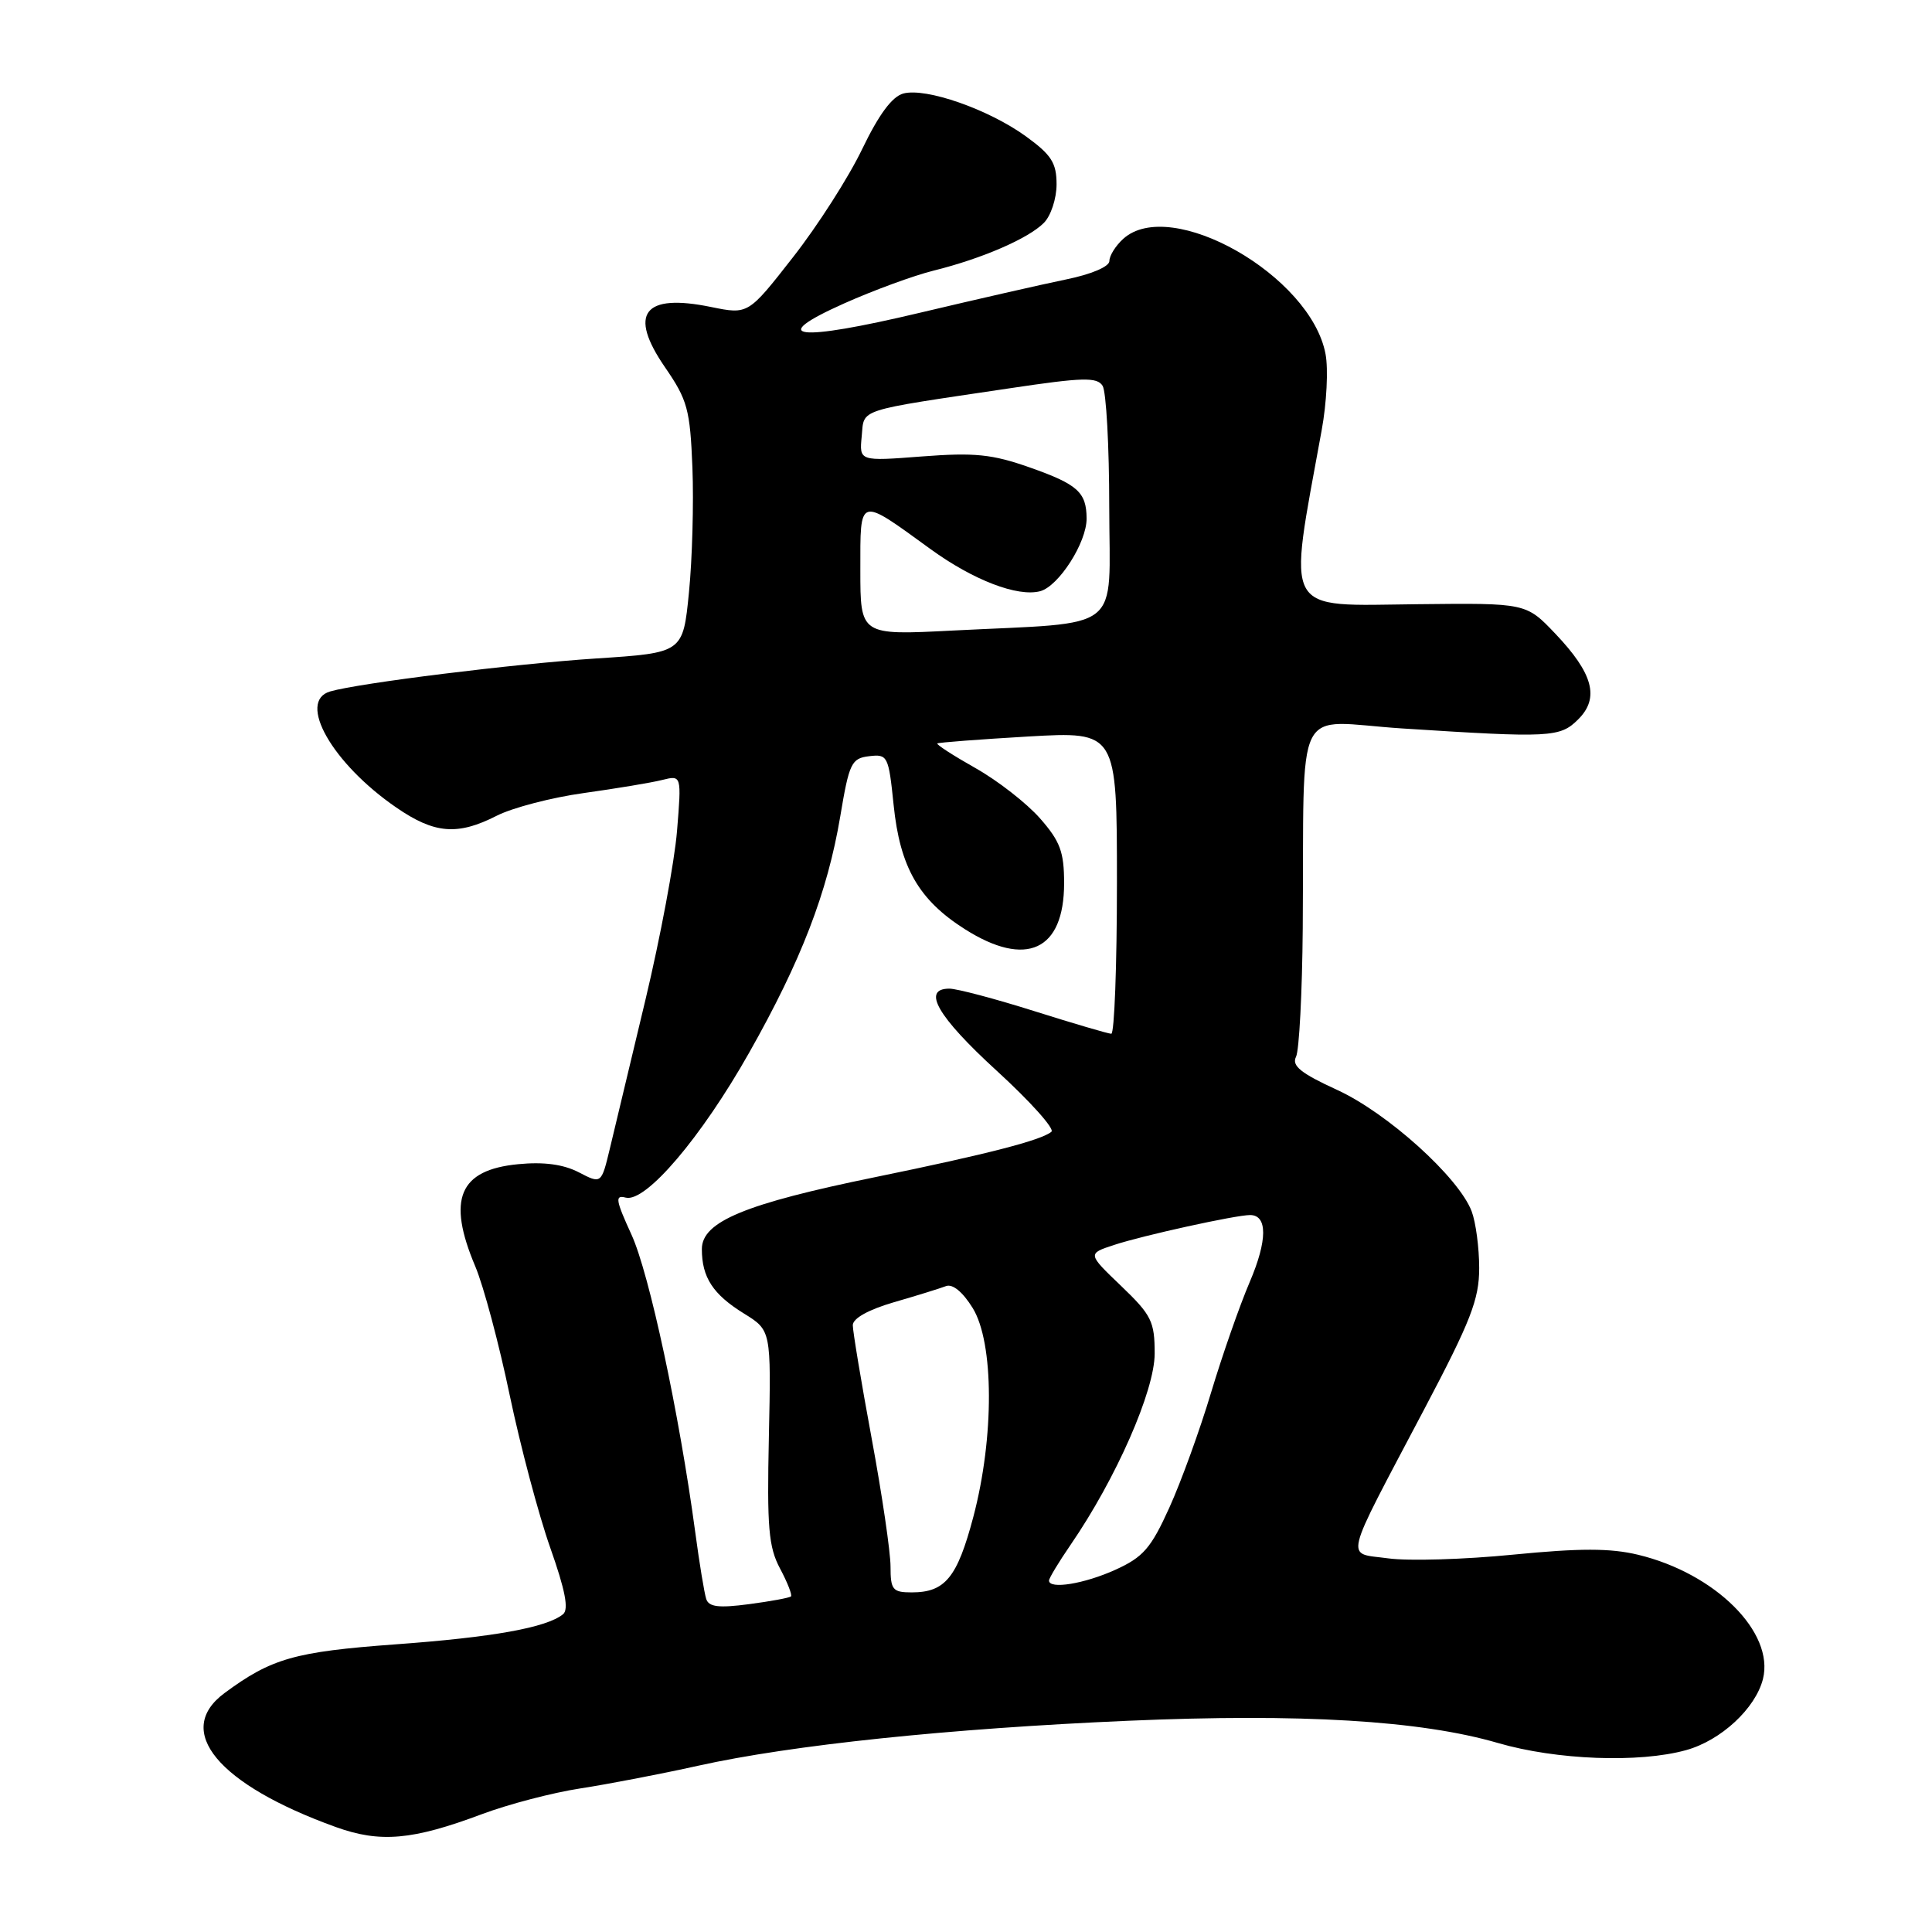 <?xml version="1.0" encoding="UTF-8" standalone="no"?>
<!DOCTYPE svg PUBLIC "-//W3C//DTD SVG 1.1//EN" "http://www.w3.org/Graphics/SVG/1.1/DTD/svg11.dtd" >
<svg xmlns="http://www.w3.org/2000/svg" xmlns:xlink="http://www.w3.org/1999/xlink" version="1.1" viewBox="0 0 256 256">
 <g >
 <path fill="currentColor"
d=" M 63.87 240.38 C 67.37 239.07 73.22 237.54 76.87 236.98 C 80.52 236.42 87.55 235.07 92.50 233.97 C 104.87 231.22 125.72 229.04 149.50 228.01 C 172.37 227.02 188.24 227.97 198.50 230.96 C 206.23 233.21 217.20 233.63 223.42 231.90 C 228.04 230.62 232.61 226.38 233.60 222.48 C 235.15 216.29 227.28 208.47 217.04 206.01 C 213.37 205.13 209.36 205.13 200.48 206.00 C 194.04 206.64 186.60 206.86 183.94 206.49 C 178.22 205.70 177.79 207.47 188.73 186.71 C 194.89 175.03 196.00 172.17 196.00 168.03 C 196.00 165.33 195.55 161.95 195.00 160.50 C 193.29 156.00 183.85 147.48 177.18 144.42 C 172.36 142.21 171.13 141.22 171.73 140.03 C 172.15 139.19 172.55 131.53 172.62 123.00 C 172.85 92.22 171.19 95.57 185.75 96.52 C 205.48 97.79 206.71 97.73 209.13 95.31 C 211.97 92.48 211.10 89.24 206.10 83.98 C 202.22 79.90 202.22 79.90 187.89 80.06 C 169.76 80.25 170.62 81.81 175.13 57.00 C 175.79 53.42 176.02 48.89 175.64 46.91 C 173.69 36.51 155.13 25.95 148.83 31.65 C 147.82 32.57 147.00 33.88 147.00 34.58 C 147.00 35.33 144.63 36.34 141.25 37.03 C 138.09 37.68 129.40 39.66 121.94 41.43 C 105.54 45.33 101.48 44.84 111.82 40.22 C 115.71 38.48 121.05 36.52 123.70 35.86 C 130.08 34.28 136.24 31.62 138.31 29.54 C 139.24 28.62 140.00 26.32 140.00 24.43 C 140.00 21.58 139.32 20.52 135.93 18.06 C 130.99 14.49 122.71 11.59 119.70 12.39 C 118.21 12.79 116.45 15.17 114.25 19.74 C 112.47 23.46 108.34 29.92 105.07 34.09 C 99.14 41.68 99.14 41.68 94.23 40.68 C 85.27 38.84 83.21 41.53 88.12 48.67 C 91.10 53.00 91.44 54.25 91.75 61.97 C 91.93 66.66 91.73 74.10 91.29 78.50 C 90.50 86.50 90.50 86.50 79.00 87.25 C 68.13 87.96 47.56 90.51 43.75 91.62 C 39.32 92.91 44.02 101.17 52.51 107.00 C 57.57 110.49 60.63 110.74 65.84 108.08 C 67.91 107.03 73.10 105.67 77.38 105.08 C 81.66 104.48 86.32 103.71 87.74 103.35 C 90.31 102.71 90.31 102.71 89.71 110.10 C 89.38 114.17 87.49 124.25 85.52 132.50 C 83.55 140.75 81.43 149.61 80.81 152.19 C 79.68 156.89 79.68 156.89 76.68 155.33 C 74.64 154.28 72.05 153.93 68.67 154.26 C 60.83 155.01 59.20 158.88 62.98 167.81 C 64.07 170.39 66.12 178.05 67.53 184.83 C 68.95 191.61 71.37 200.72 72.91 205.08 C 74.90 210.71 75.39 213.25 74.61 213.89 C 72.43 215.67 65.29 216.95 52.34 217.89 C 39.04 218.87 35.97 219.74 29.75 224.34 C 22.97 229.35 28.88 236.46 44.49 242.09 C 50.37 244.21 54.64 243.84 63.87 240.38 Z  M 93.58 211.88 C 93.33 211.12 92.67 207.12 92.12 203.00 C 89.99 187.21 86.03 168.75 83.68 163.61 C 81.57 159.00 81.46 158.31 82.91 158.69 C 85.55 159.38 92.91 150.74 99.26 139.50 C 106.16 127.30 109.64 118.27 111.34 108.17 C 112.52 101.10 112.82 100.48 115.17 100.20 C 117.62 99.91 117.74 100.15 118.41 106.66 C 119.25 114.91 121.73 119.24 127.85 123.12 C 135.98 128.28 141.00 125.96 141.00 117.03 C 141.00 112.88 140.48 111.48 137.81 108.44 C 136.05 106.44 132.21 103.44 129.26 101.78 C 126.32 100.12 124.04 98.65 124.20 98.51 C 124.37 98.38 129.79 97.97 136.25 97.59 C 148.00 96.92 148.00 96.92 148.00 116.96 C 148.00 127.98 147.66 136.99 147.25 136.98 C 146.84 136.97 142.25 135.62 137.05 133.98 C 131.85 132.34 126.79 131.00 125.80 131.00 C 122.09 131.00 124.22 134.70 132.07 141.88 C 136.51 145.94 139.77 149.58 139.32 149.96 C 138.01 151.08 130.79 152.94 116.05 155.96 C 98.73 159.50 93.00 161.87 93.00 165.51 C 93.00 169.26 94.47 171.51 98.58 174.05 C 102.18 176.28 102.18 176.28 101.88 190.39 C 101.62 202.41 101.84 204.99 103.36 207.84 C 104.34 209.68 104.99 211.34 104.81 211.53 C 104.62 211.72 102.12 212.18 99.25 212.56 C 95.24 213.09 93.93 212.93 93.58 211.88 Z  M 118.00 207.57 C 118.00 205.68 116.88 198.04 115.50 190.60 C 114.12 183.15 113.00 176.40 113.00 175.60 C 113.00 174.69 115.07 173.54 118.46 172.55 C 121.47 171.68 124.56 170.72 125.34 170.42 C 126.22 170.08 127.56 171.18 128.88 173.31 C 131.72 177.90 131.76 190.45 128.97 201.00 C 126.84 209.04 125.24 211.00 120.81 211.00 C 118.28 211.00 118.00 210.66 118.00 207.57 Z  M 139.00 209.43 C 139.00 209.12 140.29 206.98 141.87 204.68 C 147.89 195.91 153.00 184.28 153.00 179.35 C 153.00 175.10 152.58 174.25 148.55 170.39 C 144.09 166.12 144.09 166.12 147.63 164.96 C 151.41 163.71 163.74 161.00 165.64 161.00 C 167.97 161.00 167.95 164.36 165.60 169.86 C 164.27 172.96 161.97 179.55 160.48 184.50 C 159.00 189.45 156.51 196.32 154.94 199.78 C 152.51 205.15 151.48 206.33 147.80 208.00 C 143.68 209.87 139.00 210.63 139.00 209.43 Z  M 114.00 75.55 C 114.00 65.67 113.67 65.77 123.33 72.78 C 128.97 76.87 134.83 79.12 137.82 78.34 C 140.28 77.69 144.01 71.87 143.98 68.69 C 143.96 65.22 142.79 64.17 136.45 61.94 C 131.46 60.18 129.15 59.95 122.18 60.48 C 113.86 61.12 113.86 61.12 114.18 57.82 C 114.54 54.09 113.25 54.51 133.86 51.44 C 143.47 50.00 145.36 49.95 146.10 51.12 C 146.58 51.88 146.98 59.11 146.98 67.19 C 147.00 84.07 149.14 82.39 126.25 83.55 C 114.00 84.18 114.00 84.18 114.00 75.55 Z "/>
</g>
</svg>